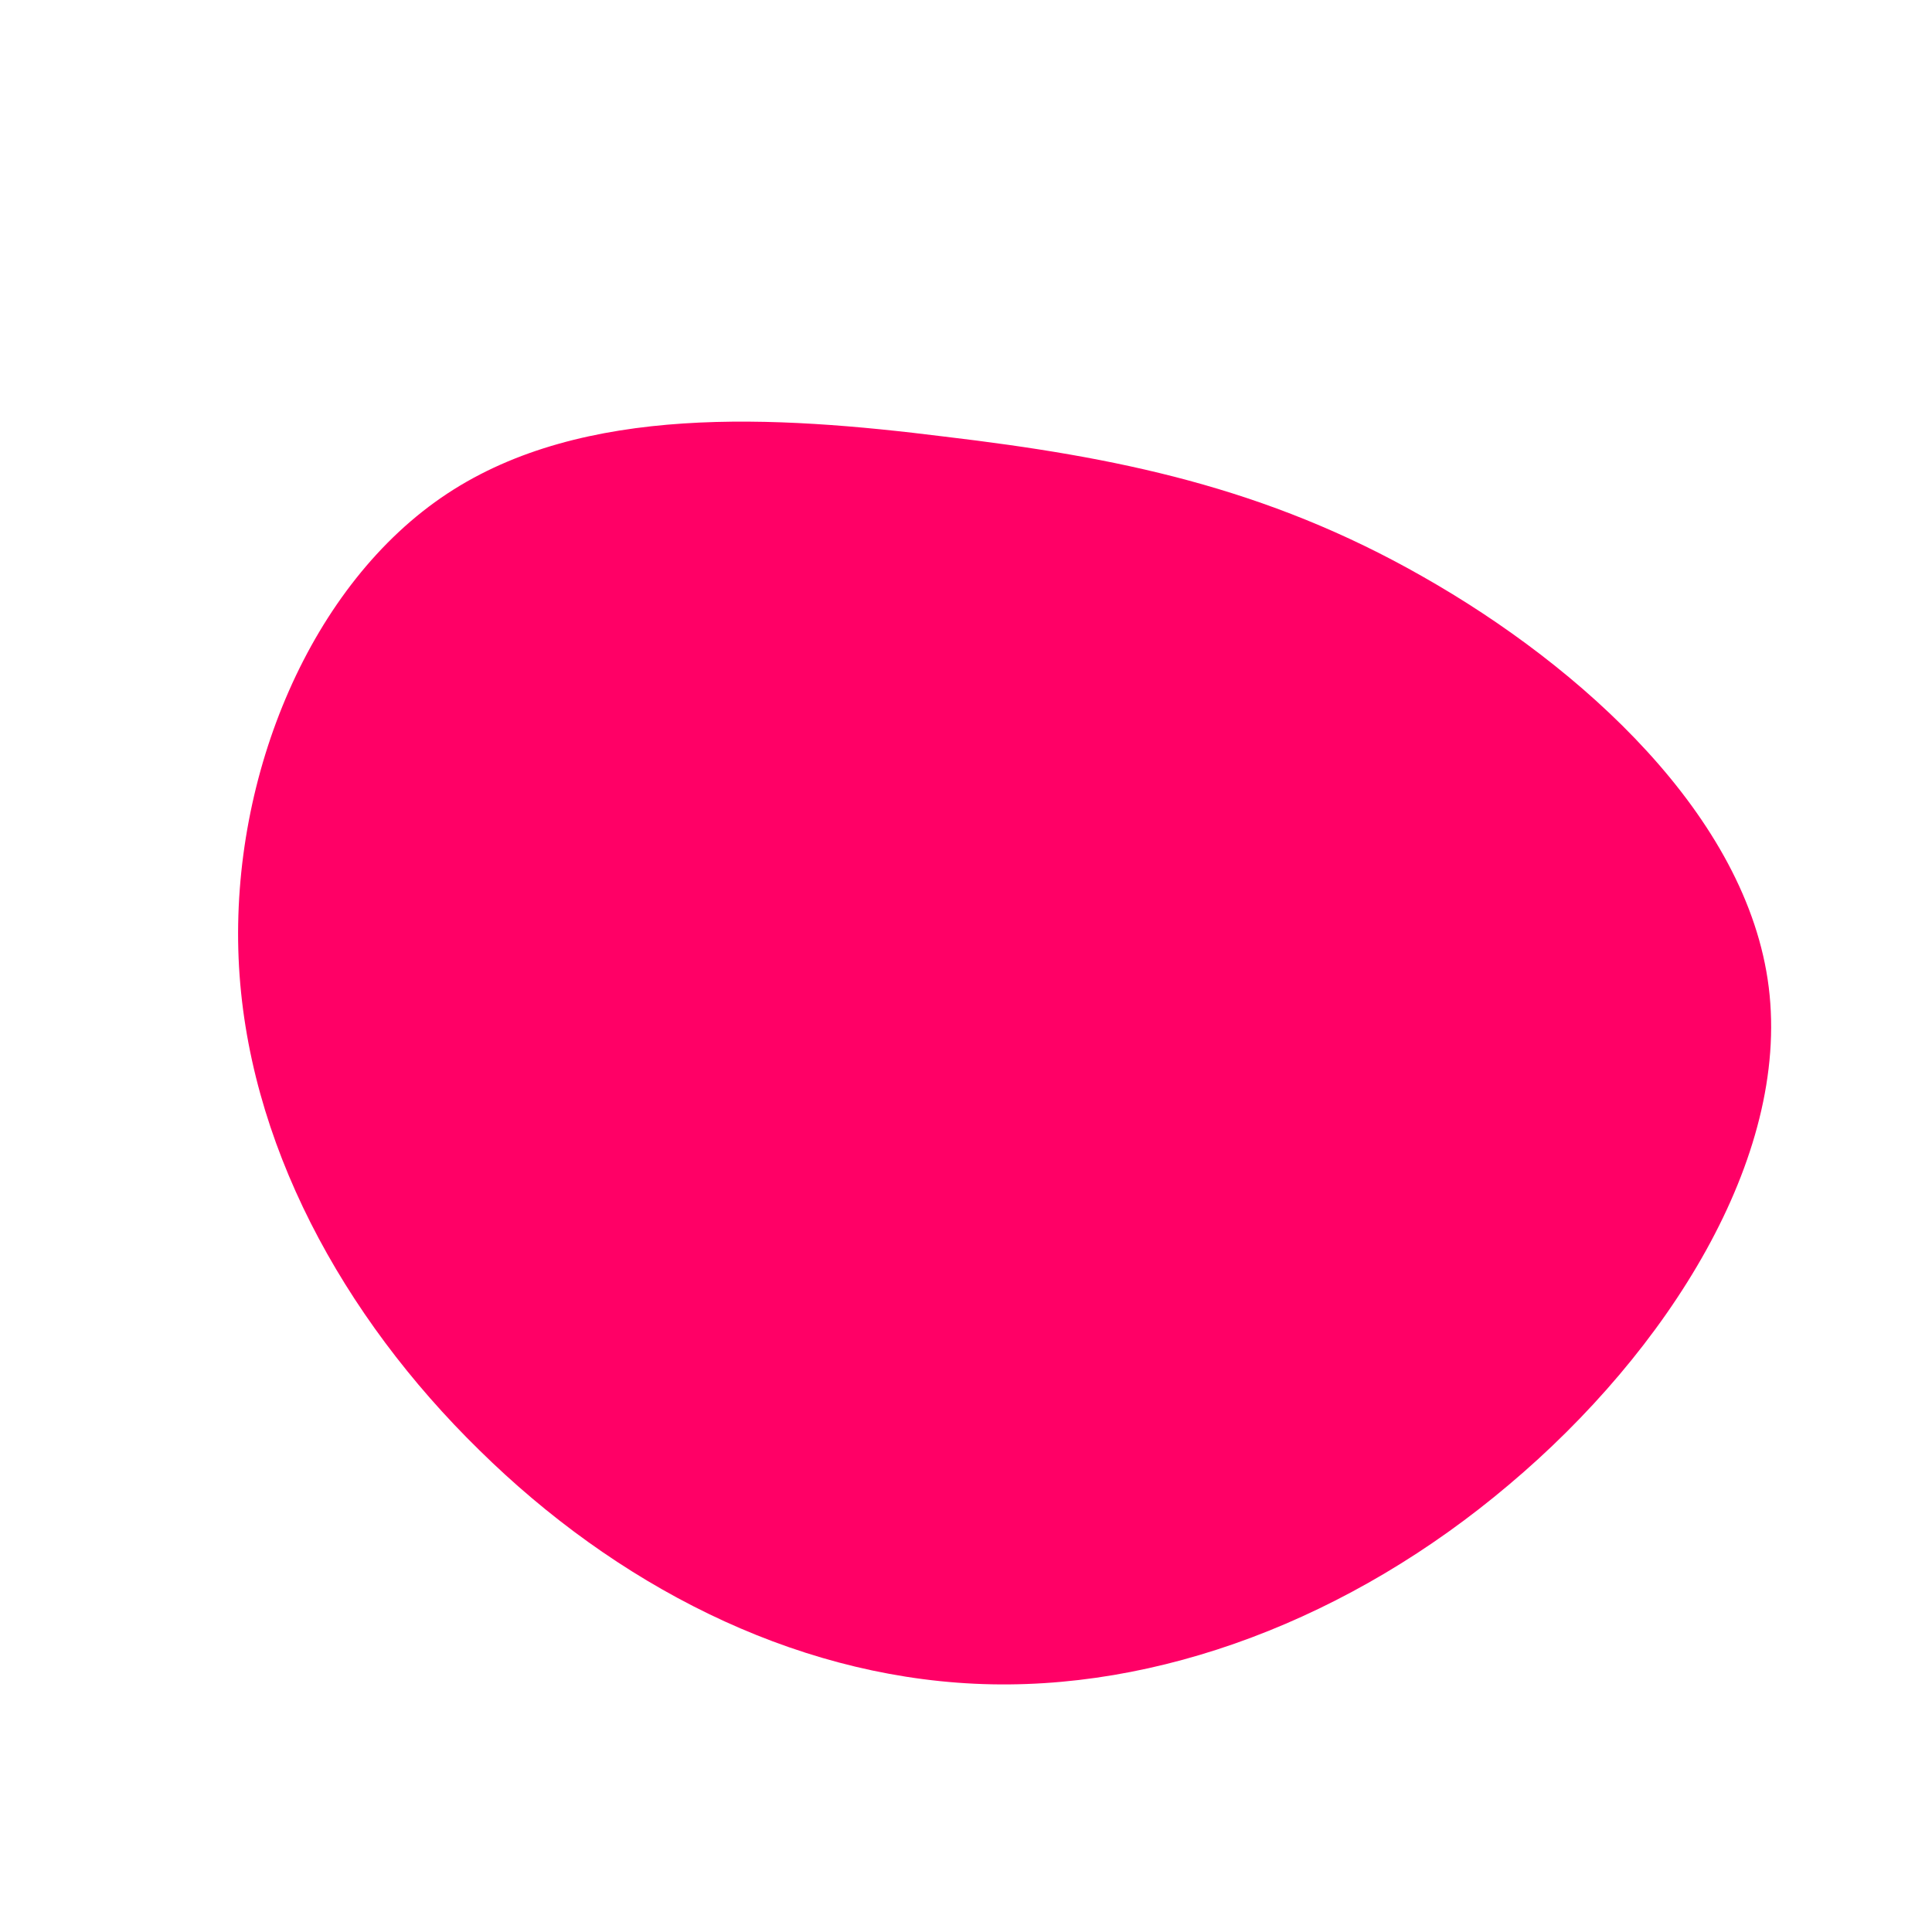 <?xml version="1.0" standalone="no"?>
<svg viewBox="0 0 200 200" xmlns="http://www.w3.org/2000/svg">
  <path fill="#FF0066" d="M47.3,-40.3C63.7,-31,80.9,-15.5,83.1,2.2C85.3,19.9,72.6,39.9,56.2,53.7C39.9,67.5,19.9,75.2,0.9,74.3C-18.2,73.4,-36.3,64,-50.4,50.1C-64.5,36.3,-74.5,18.2,-75.3,-0.8C-76.1,-19.8,-67.8,-39.6,-53.7,-48.9C-39.6,-58.2,-19.8,-57,-2.2,-54.8C15.5,-52.7,31,-49.6,47.3,-40.3Z" transform="translate(100 100)" />
</svg>

